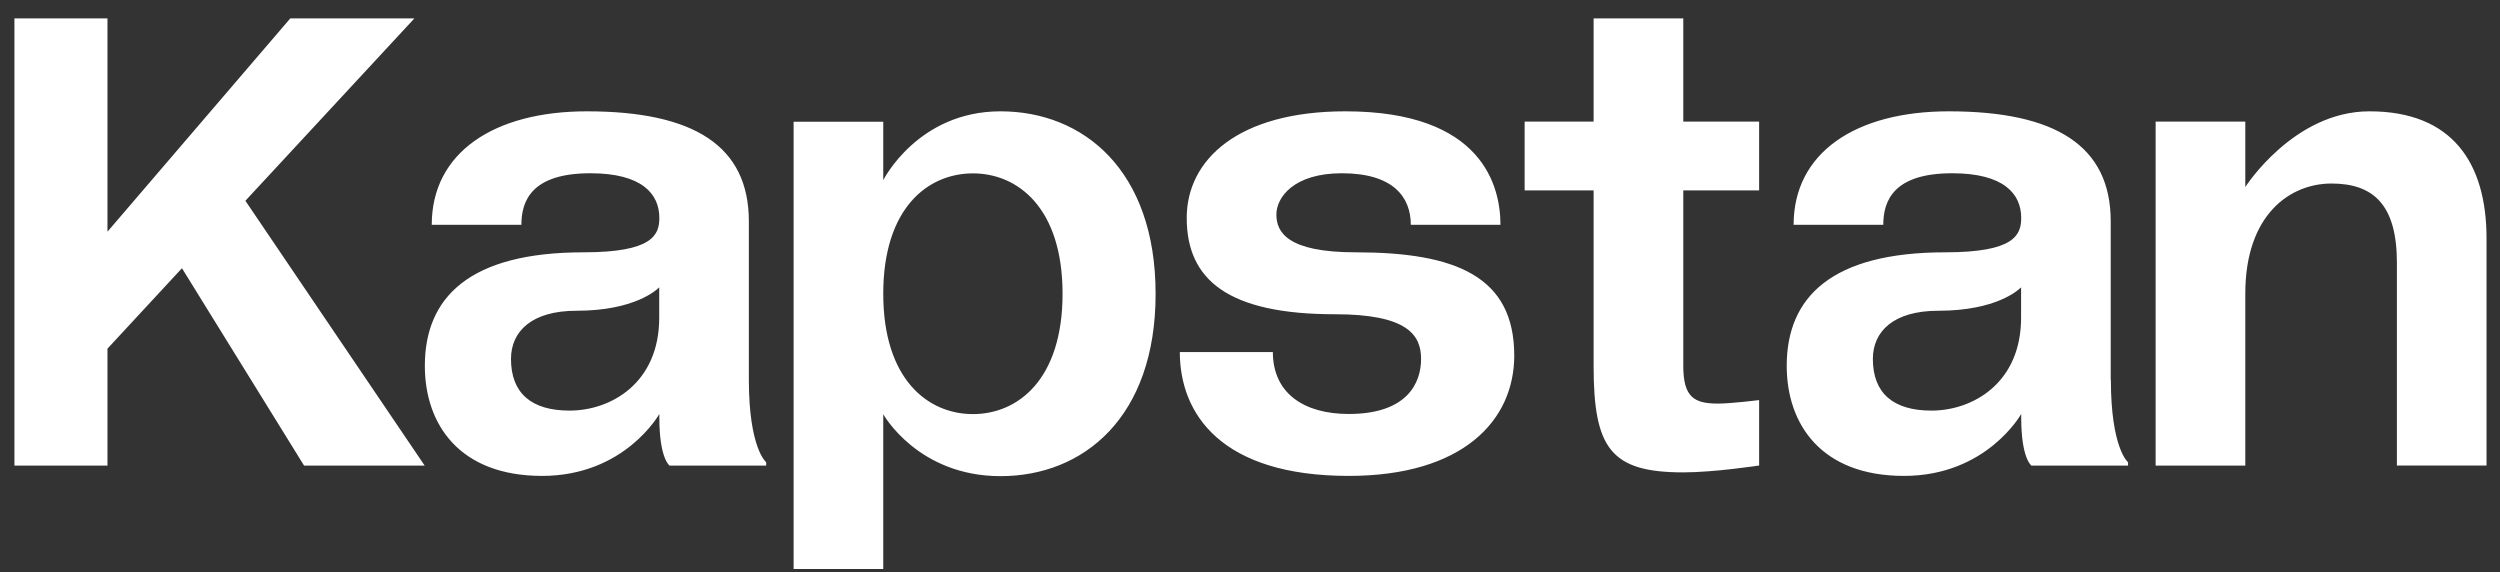 <svg width="83" height="19" viewBox="0 0 83 19" fill="none" xmlns="http://www.w3.org/2000/svg">
<rect x="0" y="0" width="83" height="19" fill="#333333" stroke="none"/>
<path fill-rule="evenodd" clip-rule="evenodd" d="M13.759 0.61H9.638L3.568 7.692V0.61H0.479V15.459H3.568V11.575L6.041 8.905L10.096 15.459H14.1L8.147 6.666L13.759 0.61ZM24.862 12.606V7.351C24.862 4.838 23.03 3.696 19.483 3.696C16.395 3.696 14.334 5.067 14.334 7.463H17.31C17.31 6.666 17.652 5.752 19.6 5.752C21.315 5.752 21.89 6.438 21.89 7.235C21.89 7.804 21.661 8.377 19.371 8.377C15.595 8.377 14.105 9.864 14.105 12.145C14.105 14.084 15.25 15.8 17.997 15.8C20.745 15.8 21.89 13.744 21.89 13.744V13.86C21.89 15.231 22.231 15.459 22.231 15.459H25.437V15.347C25.437 15.347 24.862 14.89 24.862 12.606ZM21.886 10.55C21.886 12.718 20.283 13.632 18.909 13.632C17.652 13.632 16.965 13.063 16.965 11.916C16.965 11.002 17.652 10.317 19.138 10.317C21.075 10.317 21.804 9.619 21.88 9.546C21.883 9.543 21.886 9.54 21.886 9.54V10.55ZM29.324 5.981C29.324 5.981 30.469 3.696 33.217 3.696C35.964 3.696 38.366 5.648 38.366 9.756C38.366 13.864 35.964 15.808 33.217 15.808C30.469 15.808 29.324 13.752 29.324 13.752V18.89H26.348V4.041H29.324V5.981ZM29.324 9.752C29.324 12.606 30.814 13.748 32.301 13.748C33.791 13.748 35.277 12.606 35.277 9.752C35.277 6.899 33.791 5.756 32.301 5.756C30.81 5.756 29.324 6.899 29.324 9.752ZM45.007 8.377C42.717 8.377 42.376 7.692 42.376 7.123C42.376 6.554 42.95 5.752 44.549 5.752C46.264 5.752 46.839 6.55 46.839 7.463H49.815C49.815 6.209 49.245 3.696 44.666 3.696C41.119 3.696 39.399 5.295 39.399 7.235C39.399 9.291 40.773 10.433 44.32 10.433C46.722 10.433 47.18 11.119 47.18 11.916C47.18 12.714 46.722 13.744 44.778 13.744C43.292 13.744 42.259 13.058 42.259 11.688H39.17C39.17 13.744 40.544 15.8 44.778 15.8C48.554 15.8 50.273 13.972 50.273 11.804C50.273 9.175 48.329 8.377 45.007 8.377ZM52.908 0.61H55.885V4.037H58.403V6.321H55.885V12.145C55.885 13.171 56.23 13.399 57.029 13.399C57.487 13.399 58.403 13.283 58.403 13.283V15.455C58.403 15.455 56.913 15.683 55.885 15.683C53.478 15.683 52.908 14.886 52.908 12.145V6.321H50.618V4.037H52.908V0.61ZM70.076 12.606V7.351C70.076 4.838 68.245 3.696 64.698 3.696C61.609 3.696 59.548 5.067 59.548 7.463H62.525C62.525 6.666 62.866 5.752 64.814 5.752C66.53 5.752 67.104 6.438 67.104 7.235C67.104 7.804 66.875 8.377 64.585 8.377C60.81 8.377 59.319 9.864 59.319 12.145C59.319 14.084 60.464 15.8 63.212 15.8C65.959 15.8 67.104 13.744 67.104 13.744V13.86C67.104 15.231 67.445 15.459 67.445 15.459H70.651V15.347C70.651 15.347 70.081 14.89 70.081 12.606H70.076ZM67.1 10.55C67.1 12.718 65.497 13.632 64.123 13.632C62.866 13.632 62.179 13.063 62.179 11.916C62.179 11.002 62.866 10.317 64.352 10.317C66.289 10.317 67.018 9.619 67.094 9.546C67.097 9.543 67.1 9.54 67.1 9.54V10.55ZM74.544 6.209C74.544 6.209 76.147 3.696 78.665 3.696C81.413 3.696 82.553 5.403 82.553 7.916V15.455H79.577V8.718C79.577 6.778 78.778 6.093 77.404 6.093C76.03 6.093 74.544 7.123 74.544 9.748V15.459H71.567V4.037H74.544V6.209Z" fill="white"/>
</svg>
